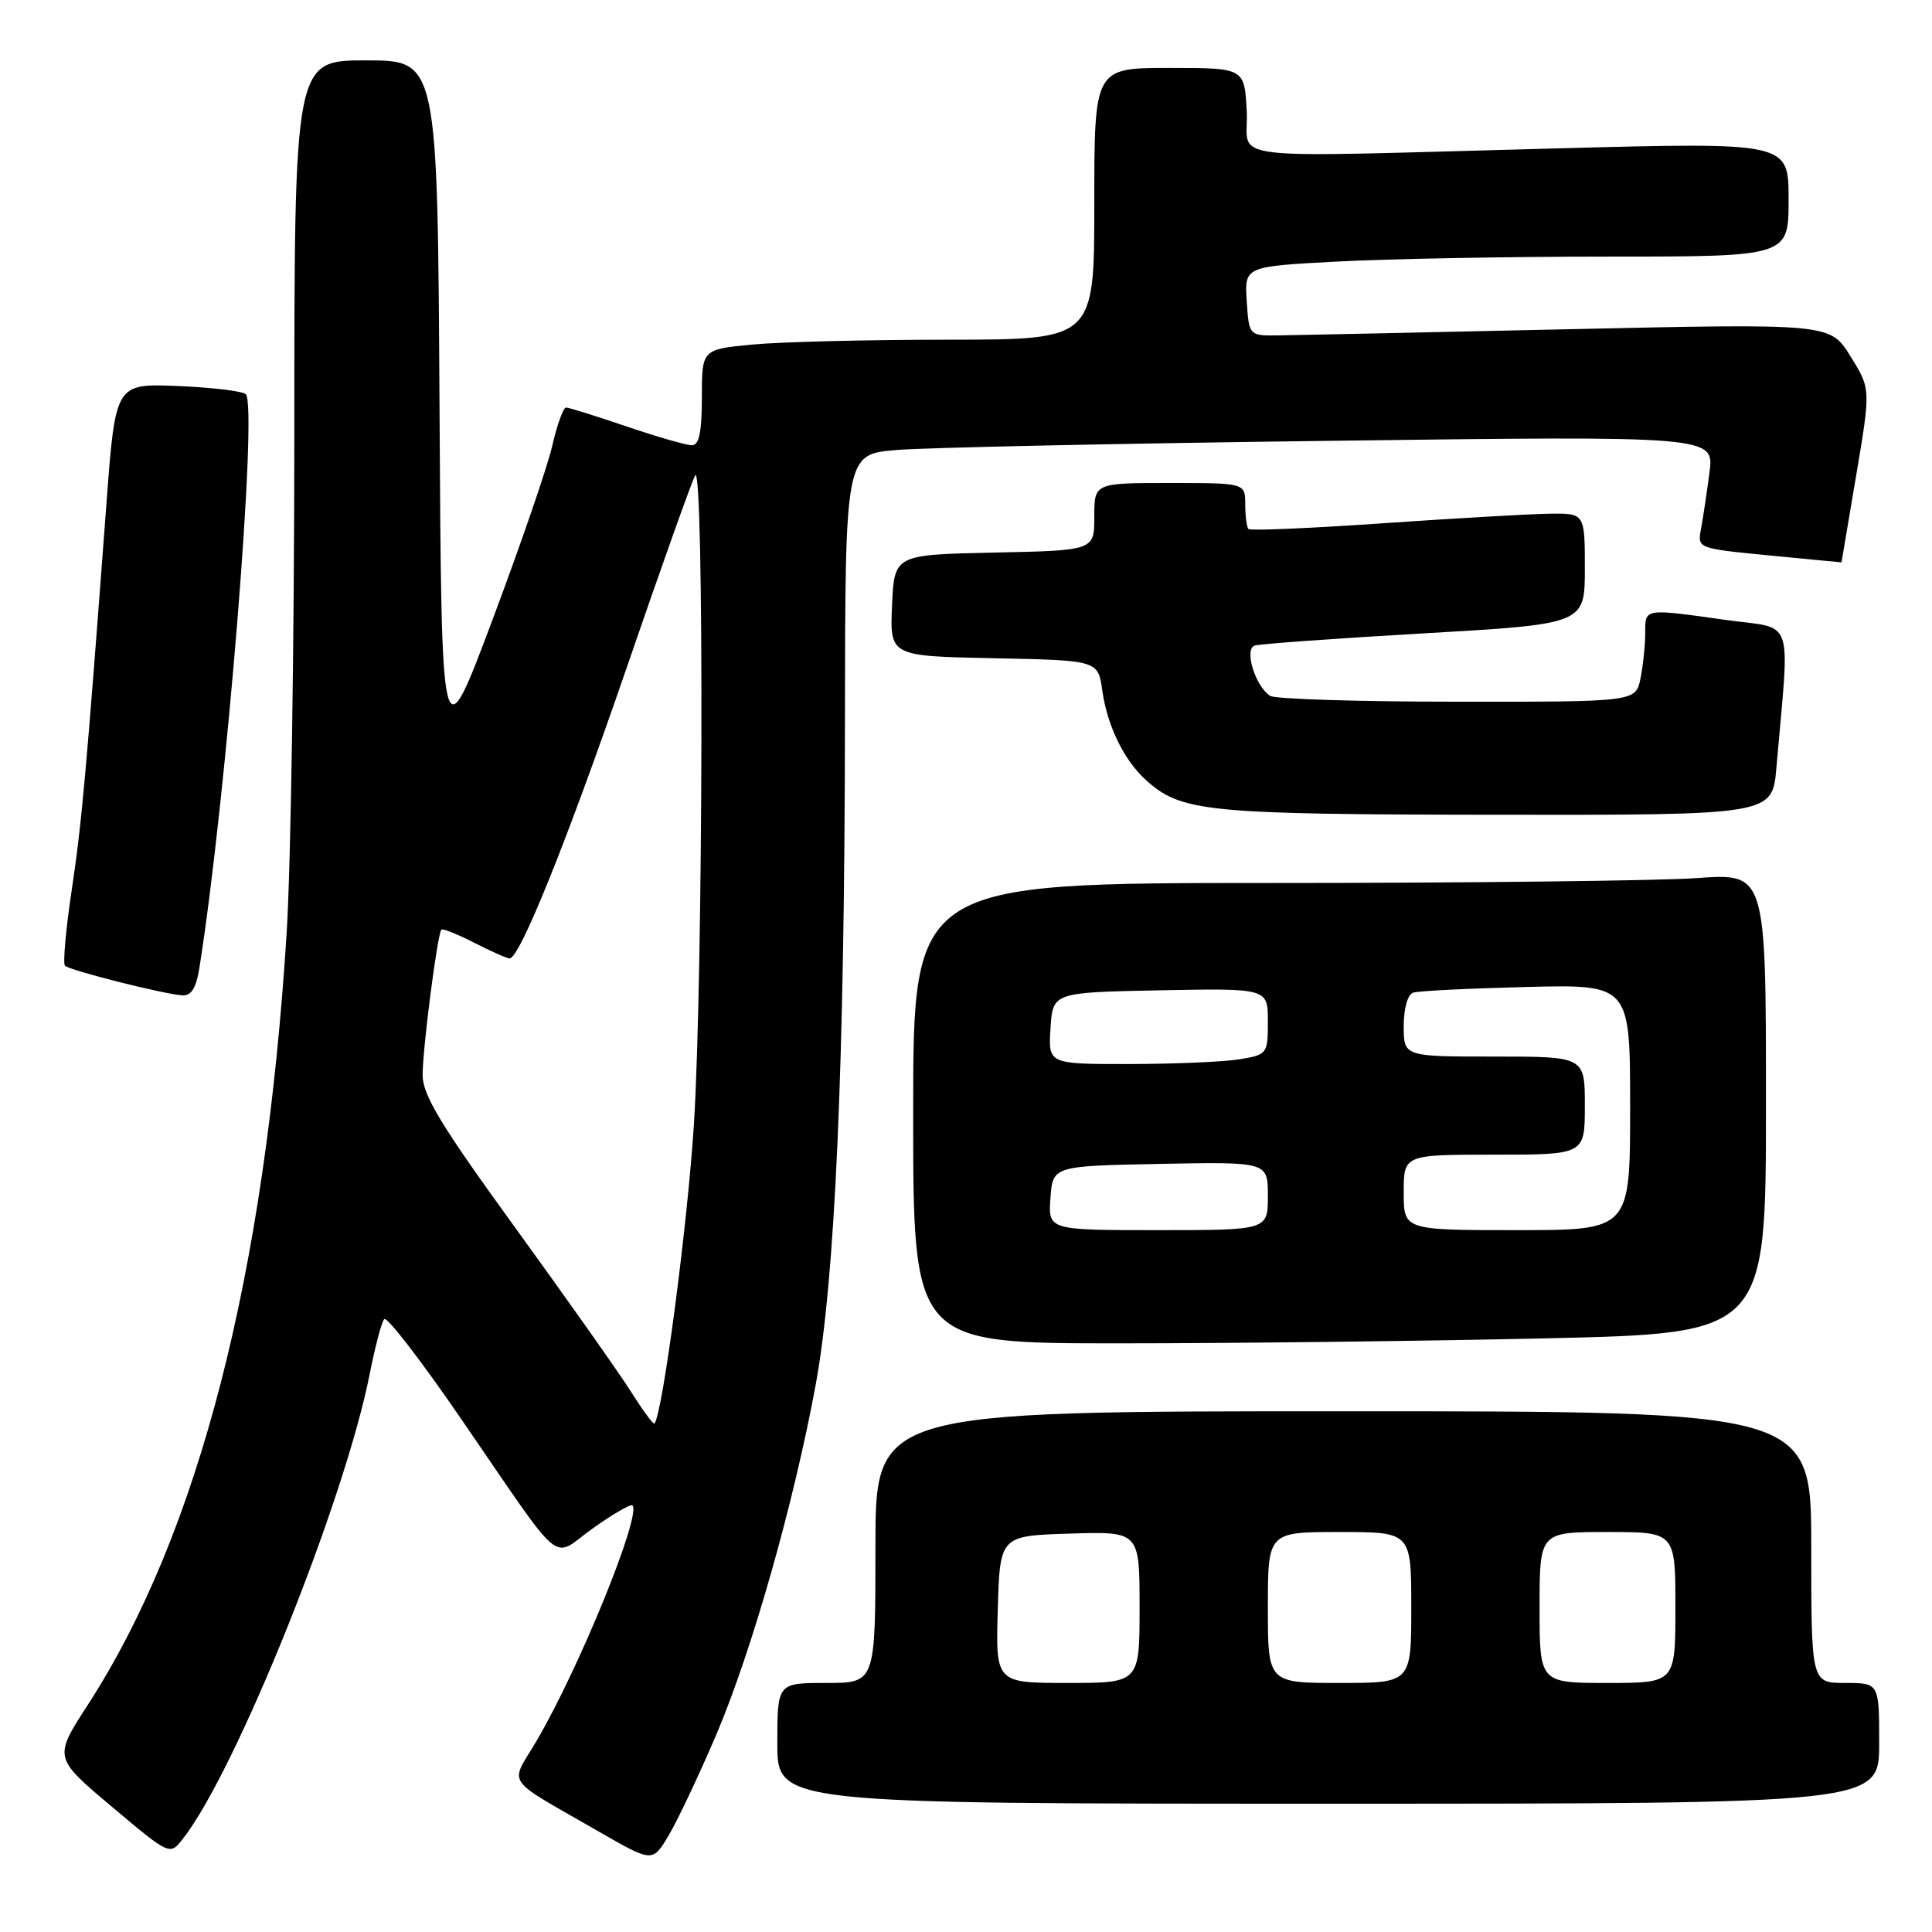 <?xml version="1.0" encoding="UTF-8" standalone="no"?>
<!DOCTYPE svg PUBLIC "-//W3C//DTD SVG 1.1//EN" "http://www.w3.org/Graphics/SVG/1.1/DTD/svg11.dtd" >
<svg xmlns="http://www.w3.org/2000/svg" xmlns:xlink="http://www.w3.org/1999/xlink" version="1.1" viewBox="0 0 256 256">
 <g >
 <path fill="currentColor"
d=" M 94.88 229.93 C 99.61 218.82 105.18 199.23 108.08 183.50 C 110.67 169.46 111.92 141.01 111.96 95.35 C 112.00 60.20 112.00 60.20 118.75 59.63 C 122.46 59.31 148.37 58.76 176.33 58.41 C 227.16 57.76 227.16 57.76 226.51 62.63 C 226.16 65.31 225.66 68.66 225.39 70.09 C 224.91 72.67 224.92 72.67 234.46 73.60 C 239.71 74.11 244.00 74.52 244.01 74.51 C 244.01 74.50 244.88 69.33 245.95 63.01 C 247.89 51.53 247.89 51.53 245.19 47.20 C 242.50 42.86 242.50 42.86 208.00 43.62 C 189.03 44.04 171.70 44.41 169.50 44.44 C 165.50 44.50 165.50 44.50 165.20 39.91 C 164.90 35.31 164.90 35.31 177.11 34.66 C 183.82 34.30 200.04 34.00 213.16 34.00 C 237.00 34.00 237.00 34.00 237.00 26.43 C 237.00 18.85 237.00 18.85 206.75 19.65 C 160.35 20.87 165.55 21.49 165.20 14.75 C 164.90 9.00 164.90 9.00 154.95 9.00 C 145.00 9.00 145.00 9.00 145.00 27.00 C 145.00 45.00 145.00 45.00 125.75 45.01 C 115.16 45.01 103.46 45.30 99.75 45.65 C 93.00 46.29 93.00 46.29 93.00 52.64 C 93.00 57.25 92.64 59.00 91.68 59.00 C 90.95 59.00 87.04 57.87 83.00 56.50 C 78.96 55.12 75.36 54.00 75.00 54.00 C 74.64 54.00 73.81 56.30 73.17 59.10 C 72.52 61.91 68.95 72.29 65.24 82.17 C 58.50 100.14 58.50 100.14 58.24 54.07 C 57.98 8.00 57.98 8.00 48.49 8.00 C 39.00 8.00 39.00 8.00 39.00 57.75 C 38.99 85.11 38.54 114.70 37.99 123.50 C 35.16 168.88 26.34 203.16 11.65 225.88 C 7.10 232.90 7.10 232.90 14.80 239.38 C 22.50 245.86 22.50 245.86 24.21 243.68 C 31.27 234.70 45.69 198.82 49.00 182.00 C 49.71 178.43 50.56 175.18 50.91 174.79 C 51.25 174.39 55.77 180.24 60.95 187.79 C 75.12 208.40 72.89 206.54 78.57 202.50 C 81.23 200.61 83.58 199.25 83.80 199.47 C 85.04 200.71 76.72 221.12 71.07 230.72 C 67.53 236.73 66.56 235.33 79.48 242.77 C 86.47 246.79 86.47 246.79 88.63 243.15 C 89.82 241.14 92.63 235.19 94.88 229.93 Z  M 249.00 231.00 C 249.00 223.00 249.00 223.00 244.50 223.00 C 240.00 223.00 240.00 223.00 240.00 205.00 C 240.00 187.00 240.00 187.00 178.00 187.00 C 116.00 187.00 116.00 187.00 116.00 205.00 C 116.00 223.00 116.00 223.00 109.50 223.00 C 103.00 223.00 103.00 223.00 103.00 231.00 C 103.00 239.00 103.00 239.00 176.00 239.00 C 249.00 239.00 249.00 239.00 249.00 231.00 Z  M 204.75 177.34 C 234.00 176.68 234.00 176.68 234.00 146.19 C 234.00 115.70 234.00 115.70 224.85 116.35 C 219.81 116.71 194.39 117.00 168.35 117.00 C 121.00 117.00 121.00 117.00 121.00 147.50 C 121.00 178.00 121.00 178.00 148.25 178.00 C 163.24 178.00 188.66 177.70 204.75 177.34 Z  M 26.42 128.25 C 29.97 105.93 34.19 53.86 32.57 52.24 C 32.17 51.83 28.11 51.34 23.57 51.15 C 15.30 50.81 15.30 50.81 14.11 66.65 C 11.41 102.68 10.85 108.93 9.50 117.96 C 8.72 123.16 8.32 127.66 8.61 127.96 C 9.20 128.58 21.64 131.72 24.16 131.89 C 25.34 131.97 26.00 130.91 26.42 128.25 Z  M 235.38 101.75 C 237.16 81.22 237.91 83.43 228.72 82.15 C 217.76 80.61 218.00 80.58 218.00 83.87 C 218.00 85.46 217.72 88.16 217.38 89.87 C 216.75 93.00 216.75 93.00 193.12 92.98 C 180.13 92.98 168.97 92.63 168.31 92.21 C 166.33 90.95 164.81 86.00 166.26 85.54 C 166.94 85.32 177.06 84.59 188.75 83.92 C 210.00 82.69 210.00 82.69 210.00 75.34 C 210.00 68.00 210.00 68.00 205.25 68.07 C 202.64 68.11 192.71 68.68 183.18 69.34 C 173.66 70.00 165.67 70.34 165.43 70.10 C 165.20 69.86 165.00 68.39 165.00 66.83 C 165.00 64.00 165.00 64.00 155.00 64.00 C 145.00 64.00 145.00 64.00 145.00 68.47 C 145.00 72.94 145.00 72.94 131.75 73.22 C 118.50 73.50 118.50 73.50 118.20 80.22 C 117.91 86.94 117.91 86.94 131.70 87.22 C 145.50 87.50 145.50 87.50 146.06 91.50 C 146.71 96.16 148.94 100.74 151.83 103.35 C 156.52 107.59 159.75 107.91 198.17 107.96 C 234.84 108.00 234.84 108.00 235.38 101.75 Z  M 83.58 184.36 C 82.00 181.87 75.15 172.17 68.36 162.80 C 58.46 149.17 56.00 145.11 56.00 142.46 C 56.00 138.91 57.96 123.71 58.49 123.18 C 58.66 123.00 60.63 123.79 62.86 124.93 C 65.09 126.07 67.19 127.00 67.53 127.00 C 68.87 127.00 75.22 111.21 83.03 88.50 C 87.56 75.30 91.65 63.83 92.11 63.00 C 93.31 60.84 93.18 129.48 91.95 148.92 C 91.10 162.38 87.77 187.56 86.71 188.63 C 86.56 188.77 85.15 186.85 83.58 184.36 Z  M 132.21 213.25 C 132.50 203.50 132.50 203.50 141.75 203.21 C 151.00 202.92 151.00 202.92 151.00 212.96 C 151.00 223.00 151.00 223.00 141.46 223.00 C 131.93 223.00 131.93 223.00 132.21 213.25 Z  M 168.00 213.00 C 168.00 203.00 168.00 203.00 177.50 203.00 C 187.00 203.00 187.00 203.00 187.00 213.00 C 187.00 223.00 187.00 223.00 177.50 223.00 C 168.00 223.00 168.00 223.00 168.00 213.00 Z  M 204.00 213.00 C 204.00 203.00 204.00 203.00 213.00 203.00 C 222.00 203.00 222.00 203.00 222.00 213.00 C 222.00 223.00 222.00 223.00 213.00 223.00 C 204.00 223.00 204.00 223.00 204.00 213.00 Z  M 139.19 158.75 C 139.50 154.50 139.50 154.50 153.75 154.22 C 168.00 153.95 168.00 153.95 168.00 158.47 C 168.00 163.00 168.00 163.00 153.44 163.00 C 138.89 163.00 138.89 163.00 139.19 158.75 Z  M 186.00 158.00 C 186.00 153.00 186.00 153.00 198.00 153.00 C 210.00 153.00 210.00 153.00 210.00 146.50 C 210.00 140.00 210.00 140.00 198.00 140.00 C 186.00 140.00 186.00 140.00 186.00 135.97 C 186.00 133.63 186.52 131.77 187.25 131.53 C 187.94 131.30 194.69 130.97 202.25 130.78 C 216.00 130.44 216.00 130.44 216.00 146.72 C 216.00 163.00 216.00 163.00 201.00 163.00 C 186.00 163.00 186.00 163.00 186.00 158.00 Z  M 139.20 136.25 C 139.50 131.50 139.50 131.50 153.75 131.22 C 168.00 130.95 168.00 130.95 168.00 135.34 C 168.00 139.65 167.92 139.75 164.25 140.36 C 162.19 140.70 155.64 140.98 149.70 140.99 C 138.89 141.00 138.89 141.00 139.20 136.25 Z "/>
</g>
</svg>